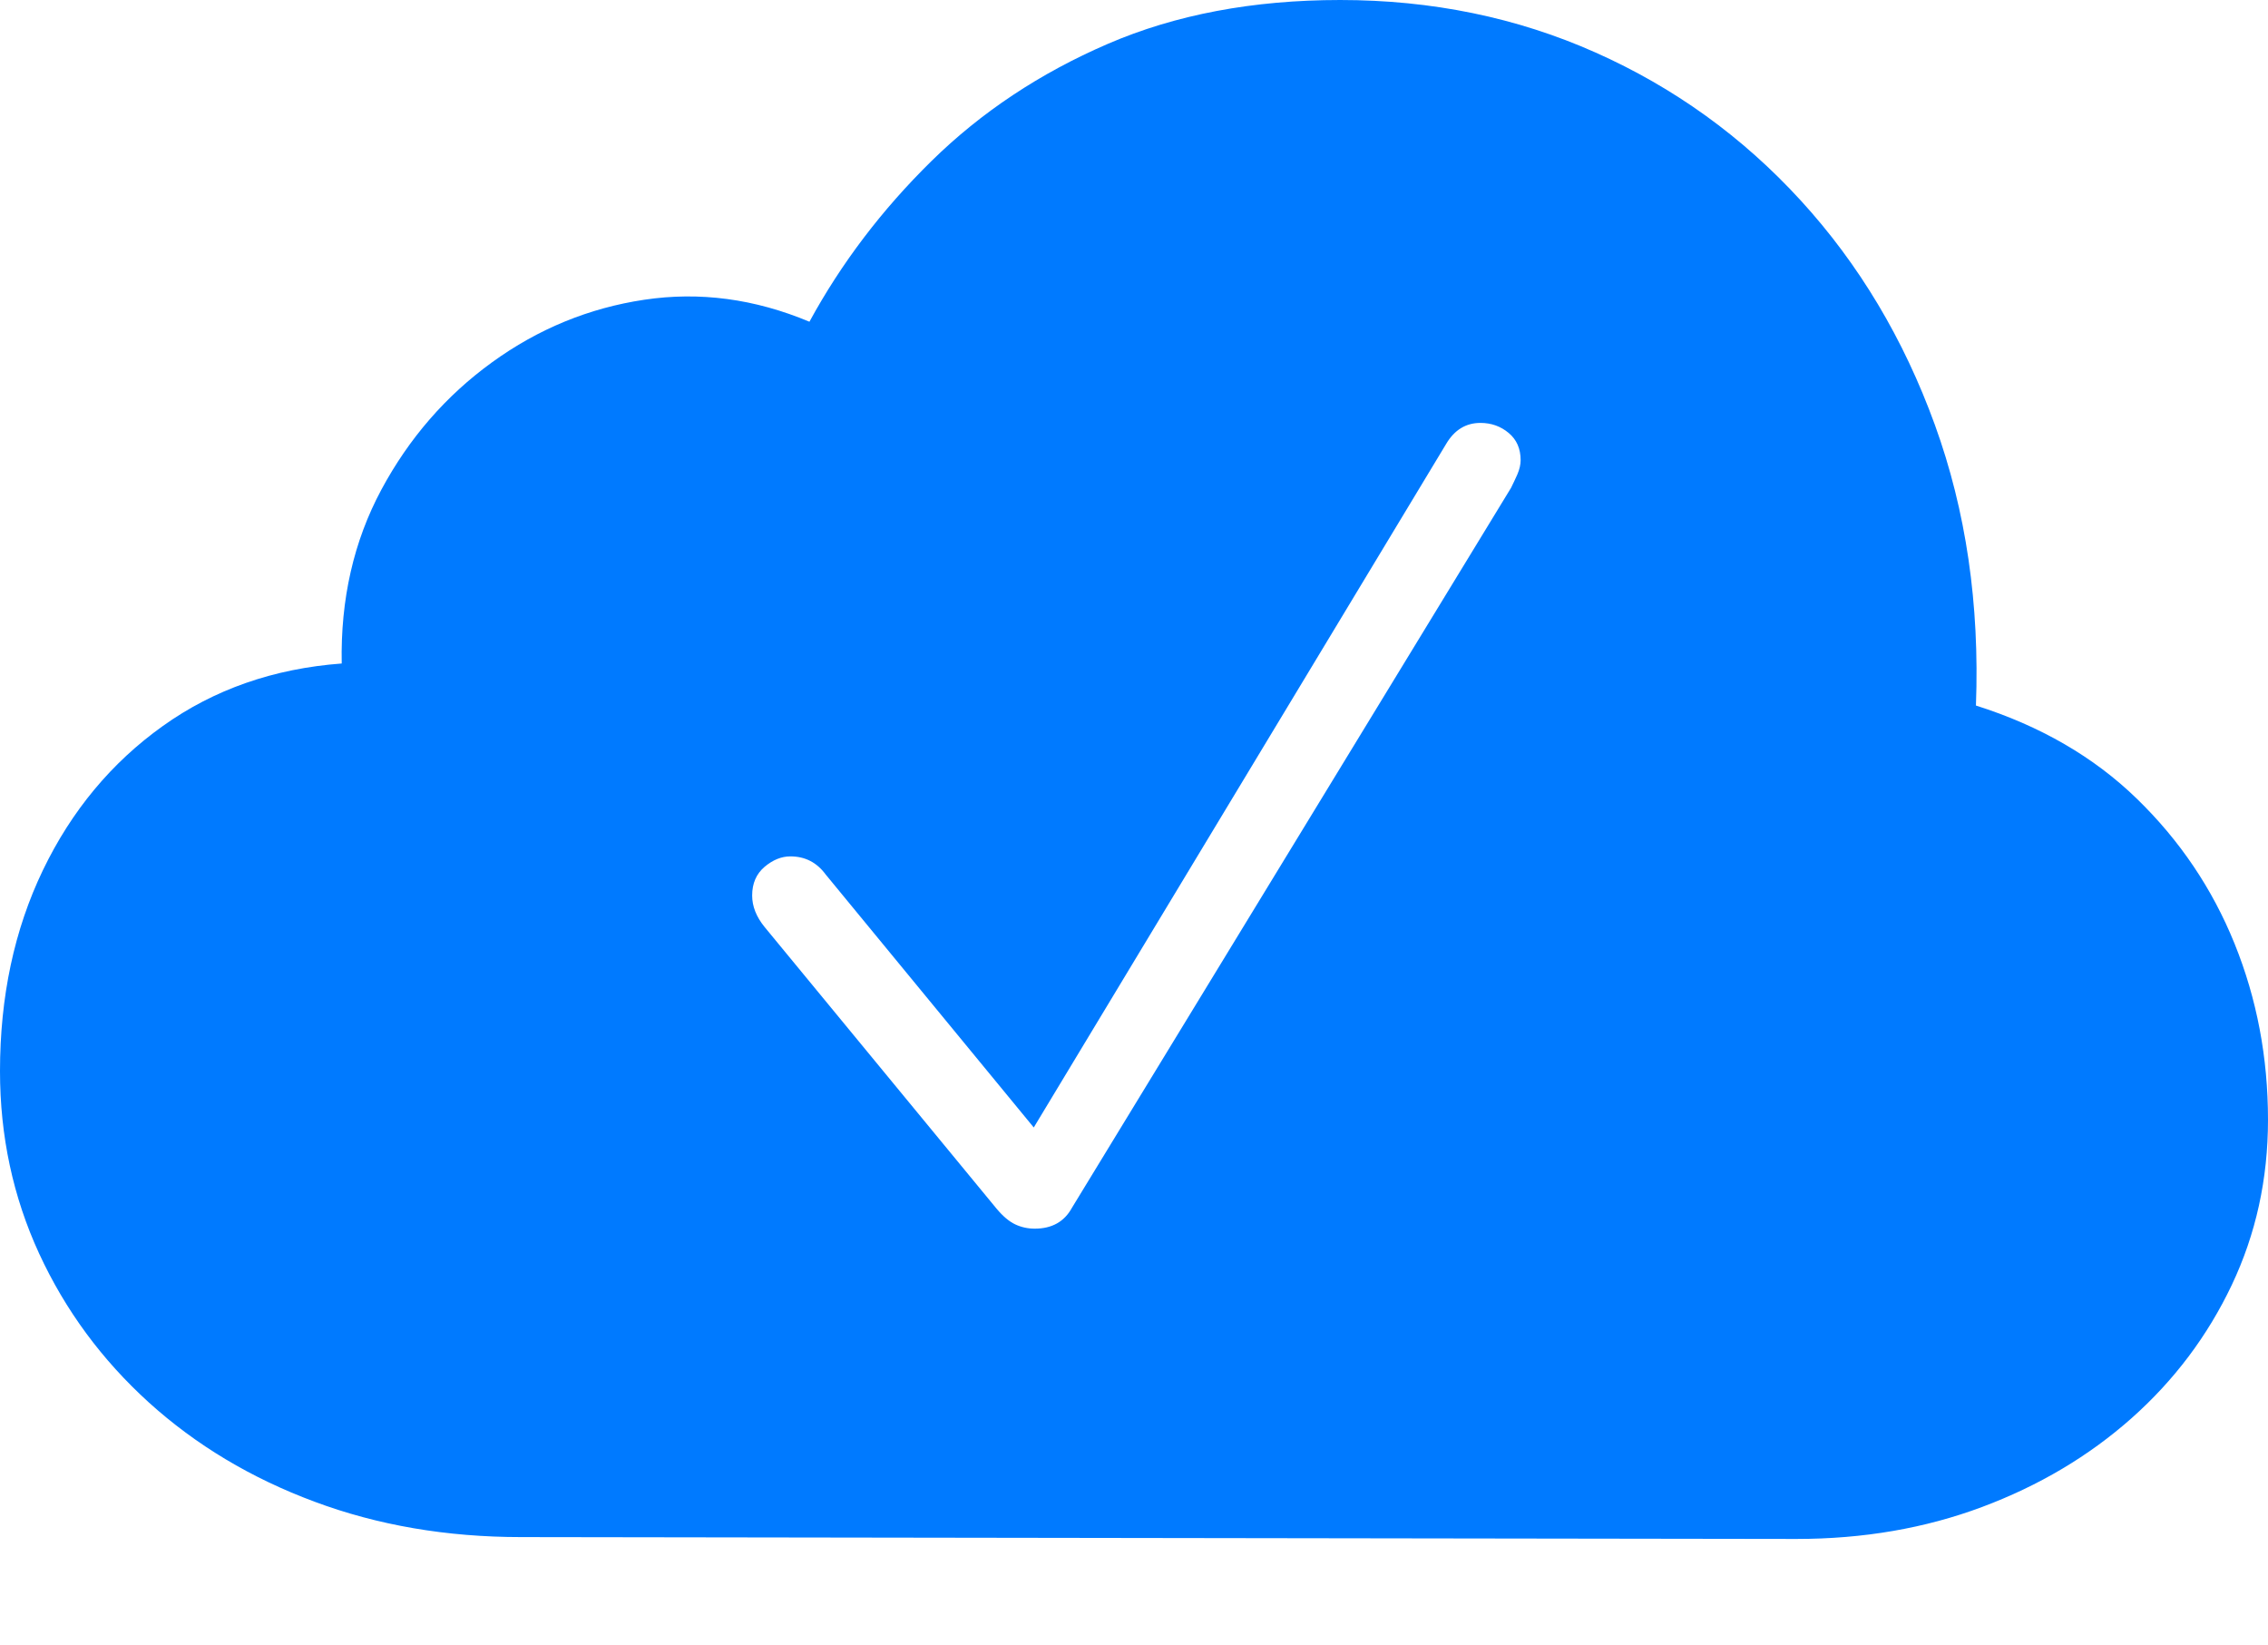 <?xml version="1.0" encoding="UTF-8"?>
<!--Generator: Apple Native CoreSVG 175-->
<!DOCTYPE svg
PUBLIC "-//W3C//DTD SVG 1.1//EN"
       "http://www.w3.org/Graphics/SVG/1.1/DTD/svg11.dtd">
<svg version="1.1" xmlns="http://www.w3.org/2000/svg" xmlns:xlink="http://www.w3.org/1999/xlink" width="23.203" height="16.826">
 <g>
  <rect height="16.826" opacity="0" width="23.203" x="0" y="0"/>
  <path d="M18.379 15.742Q19.404 15.742 20.278 15.415Q21.152 15.088 21.807 14.507Q22.461 13.926 22.832 13.145Q23.203 12.363 23.203 11.455Q23.203 10.498 22.861 9.653Q22.52 8.809 21.86 8.169Q21.201 7.529 20.215 7.217Q20.273 5.664 19.795 4.346Q19.316 3.027 18.423 2.051Q17.529 1.074 16.323 0.537Q15.117 0 13.711 0Q12.373 0 11.333 0.449Q10.293 0.898 9.531 1.646Q8.77 2.393 8.281 3.291Q7.441 2.939 6.592 3.066Q5.742 3.193 5.034 3.706Q4.326 4.219 3.901 5.01Q3.477 5.801 3.496 6.787Q2.451 6.865 1.665 7.427Q0.879 7.988 0.439 8.901Q0 9.814 0 10.957Q0 11.953 0.4 12.822Q0.801 13.691 1.523 14.346Q2.246 15 3.218 15.361Q4.189 15.723 5.332 15.723ZM10.586 12.568Q10.479 12.568 10.386 12.524Q10.293 12.48 10.195 12.363L7.822 9.482Q7.695 9.326 7.695 9.16Q7.695 8.975 7.822 8.867Q7.949 8.76 8.086 8.76Q8.311 8.76 8.447 8.945L10.576 11.533L14.795 4.541Q14.922 4.326 15.146 4.326Q15.312 4.326 15.435 4.429Q15.557 4.531 15.557 4.707Q15.557 4.775 15.523 4.854Q15.488 4.932 15.459 4.99L10.967 12.354Q10.85 12.568 10.586 12.568Z" fill="#007aff"/>
 </g>
</svg>
